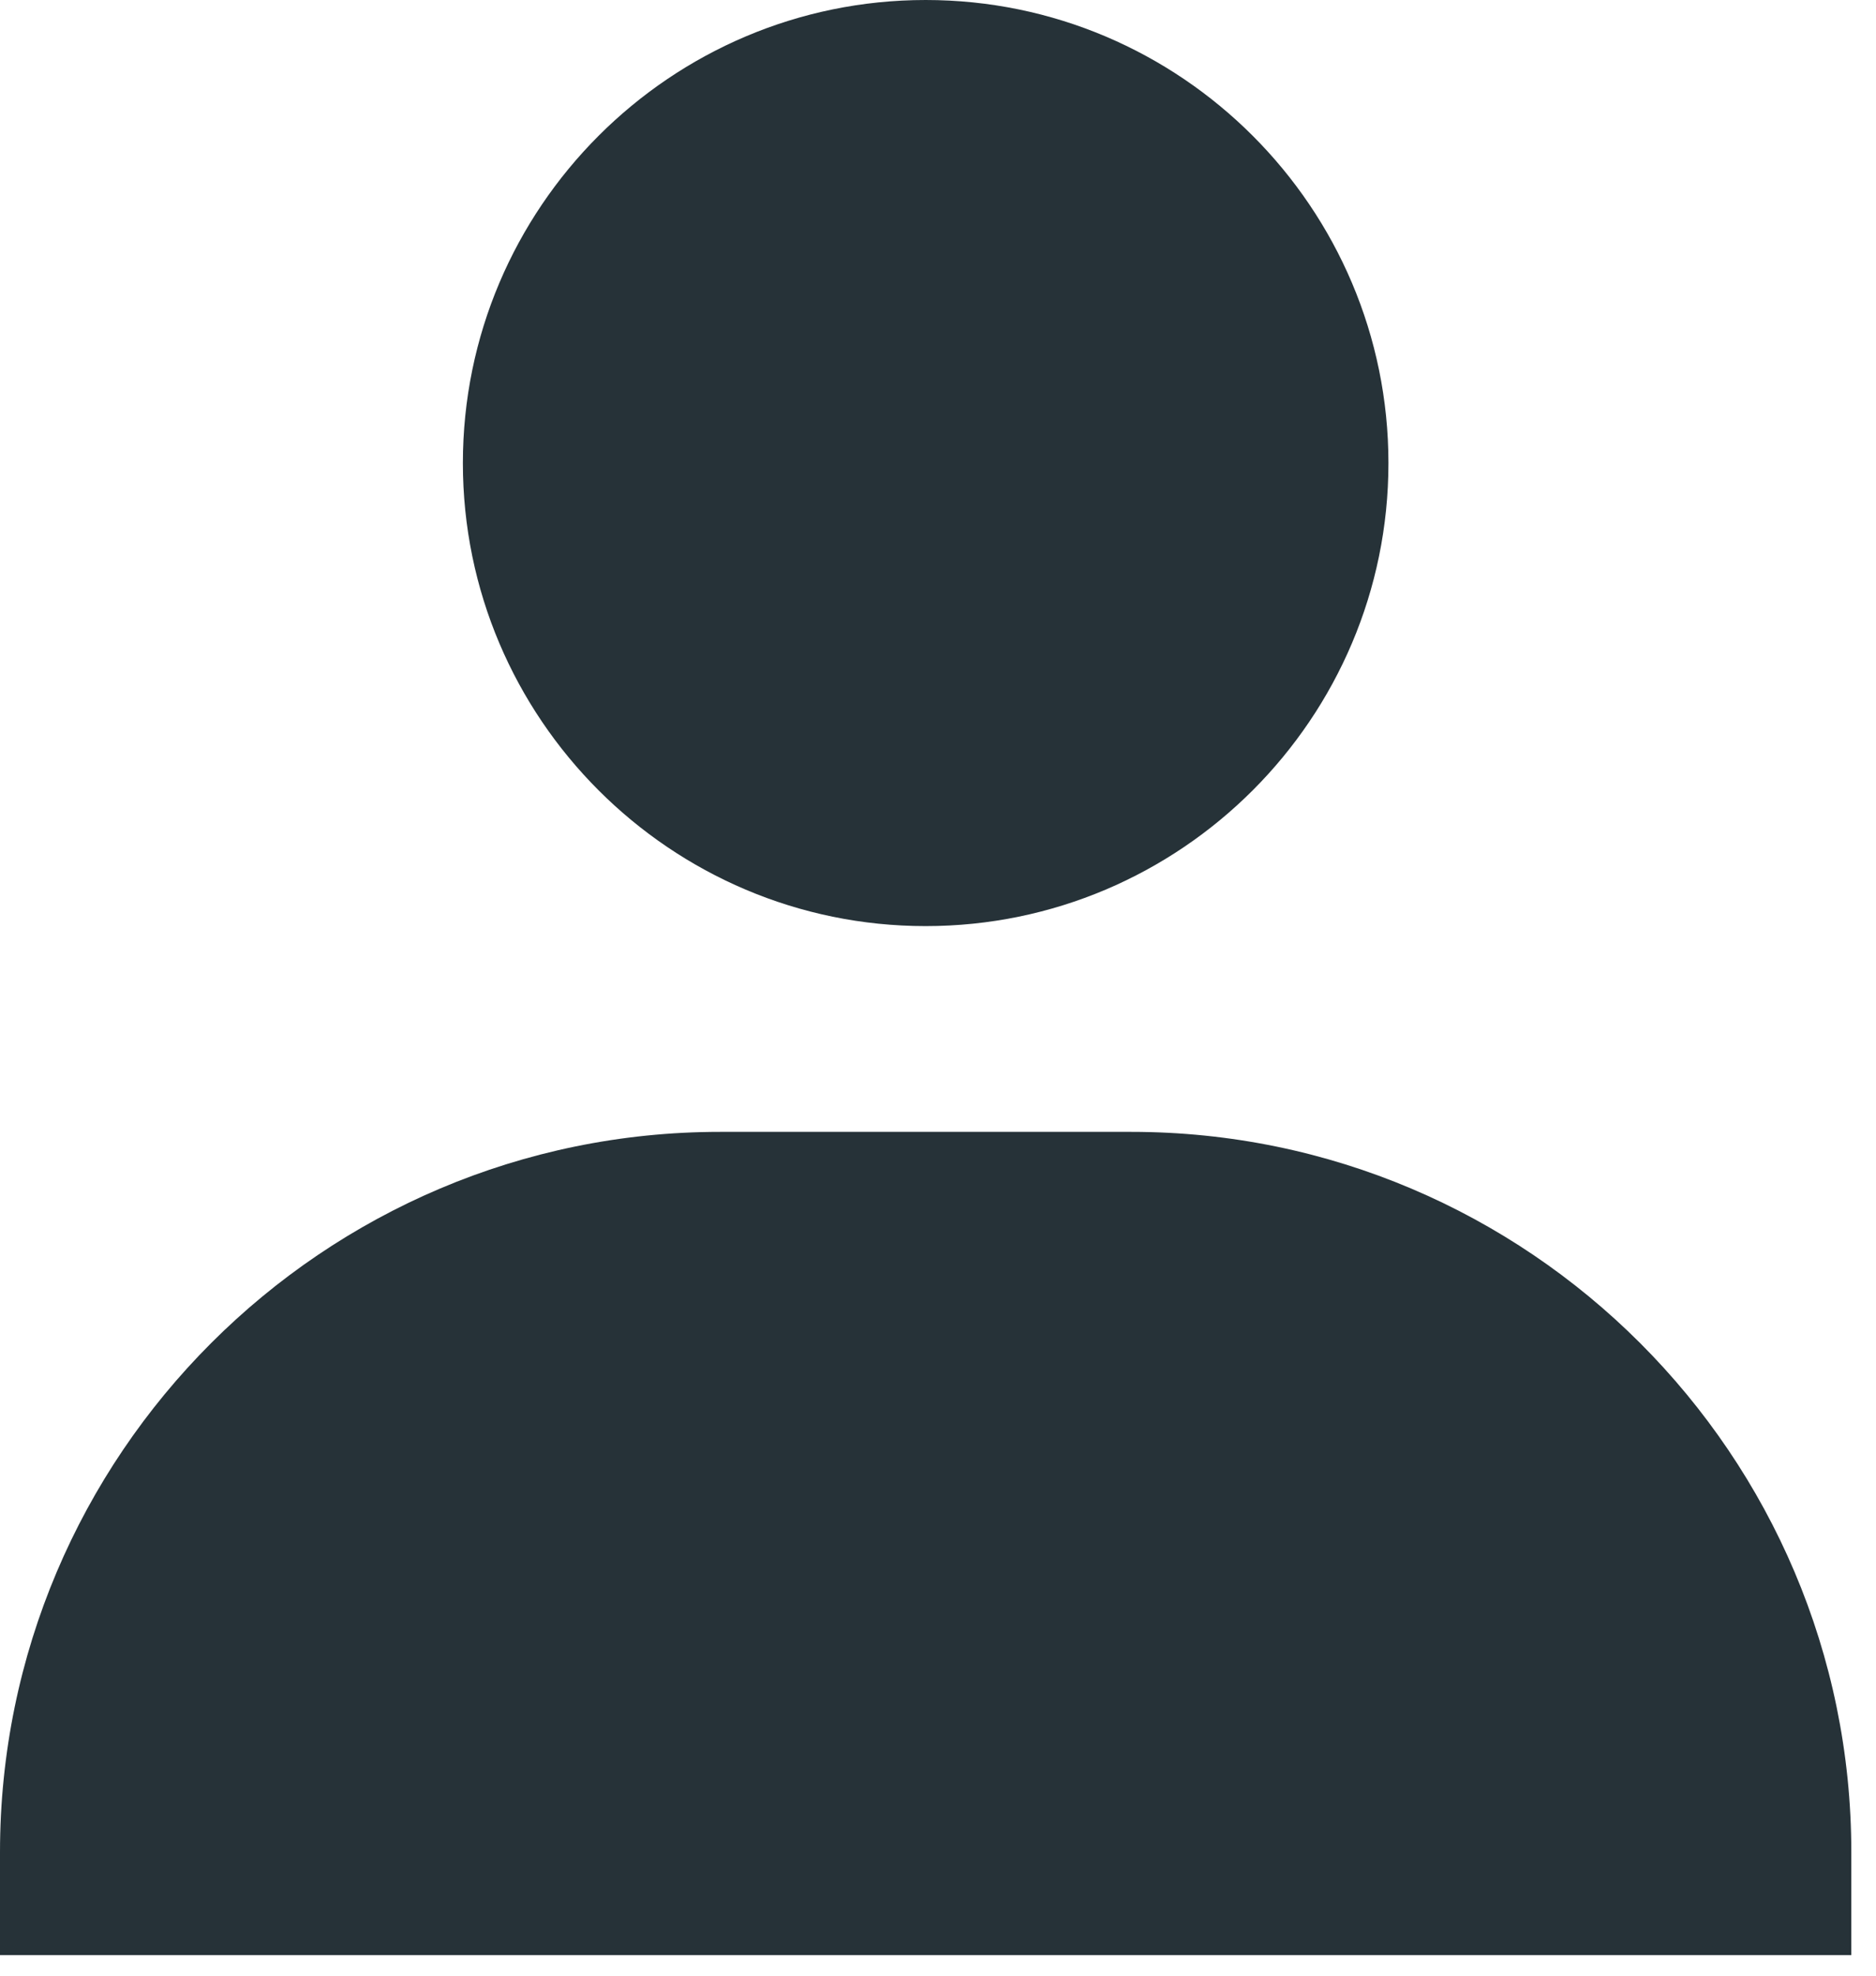 <svg width="19" height="20" viewBox="0 0 19 20" fill="none" xmlns="http://www.w3.org/2000/svg">
<path d="M4.688 4.688C4.688 7.272 6.791 9.375 9.375 9.375C11.959 9.375 14.062 7.272 14.062 4.688C14.062 2.103 11.959 0 9.375 0C6.791 0 4.688 2.103 4.688 4.688ZM17.708 19.792H18.75V18.75C18.75 14.73 15.478 11.458 11.458 11.458H7.292C3.271 11.458 0 14.73 0 18.75V19.792H17.708Z" fill="#263238"/>
</svg>
